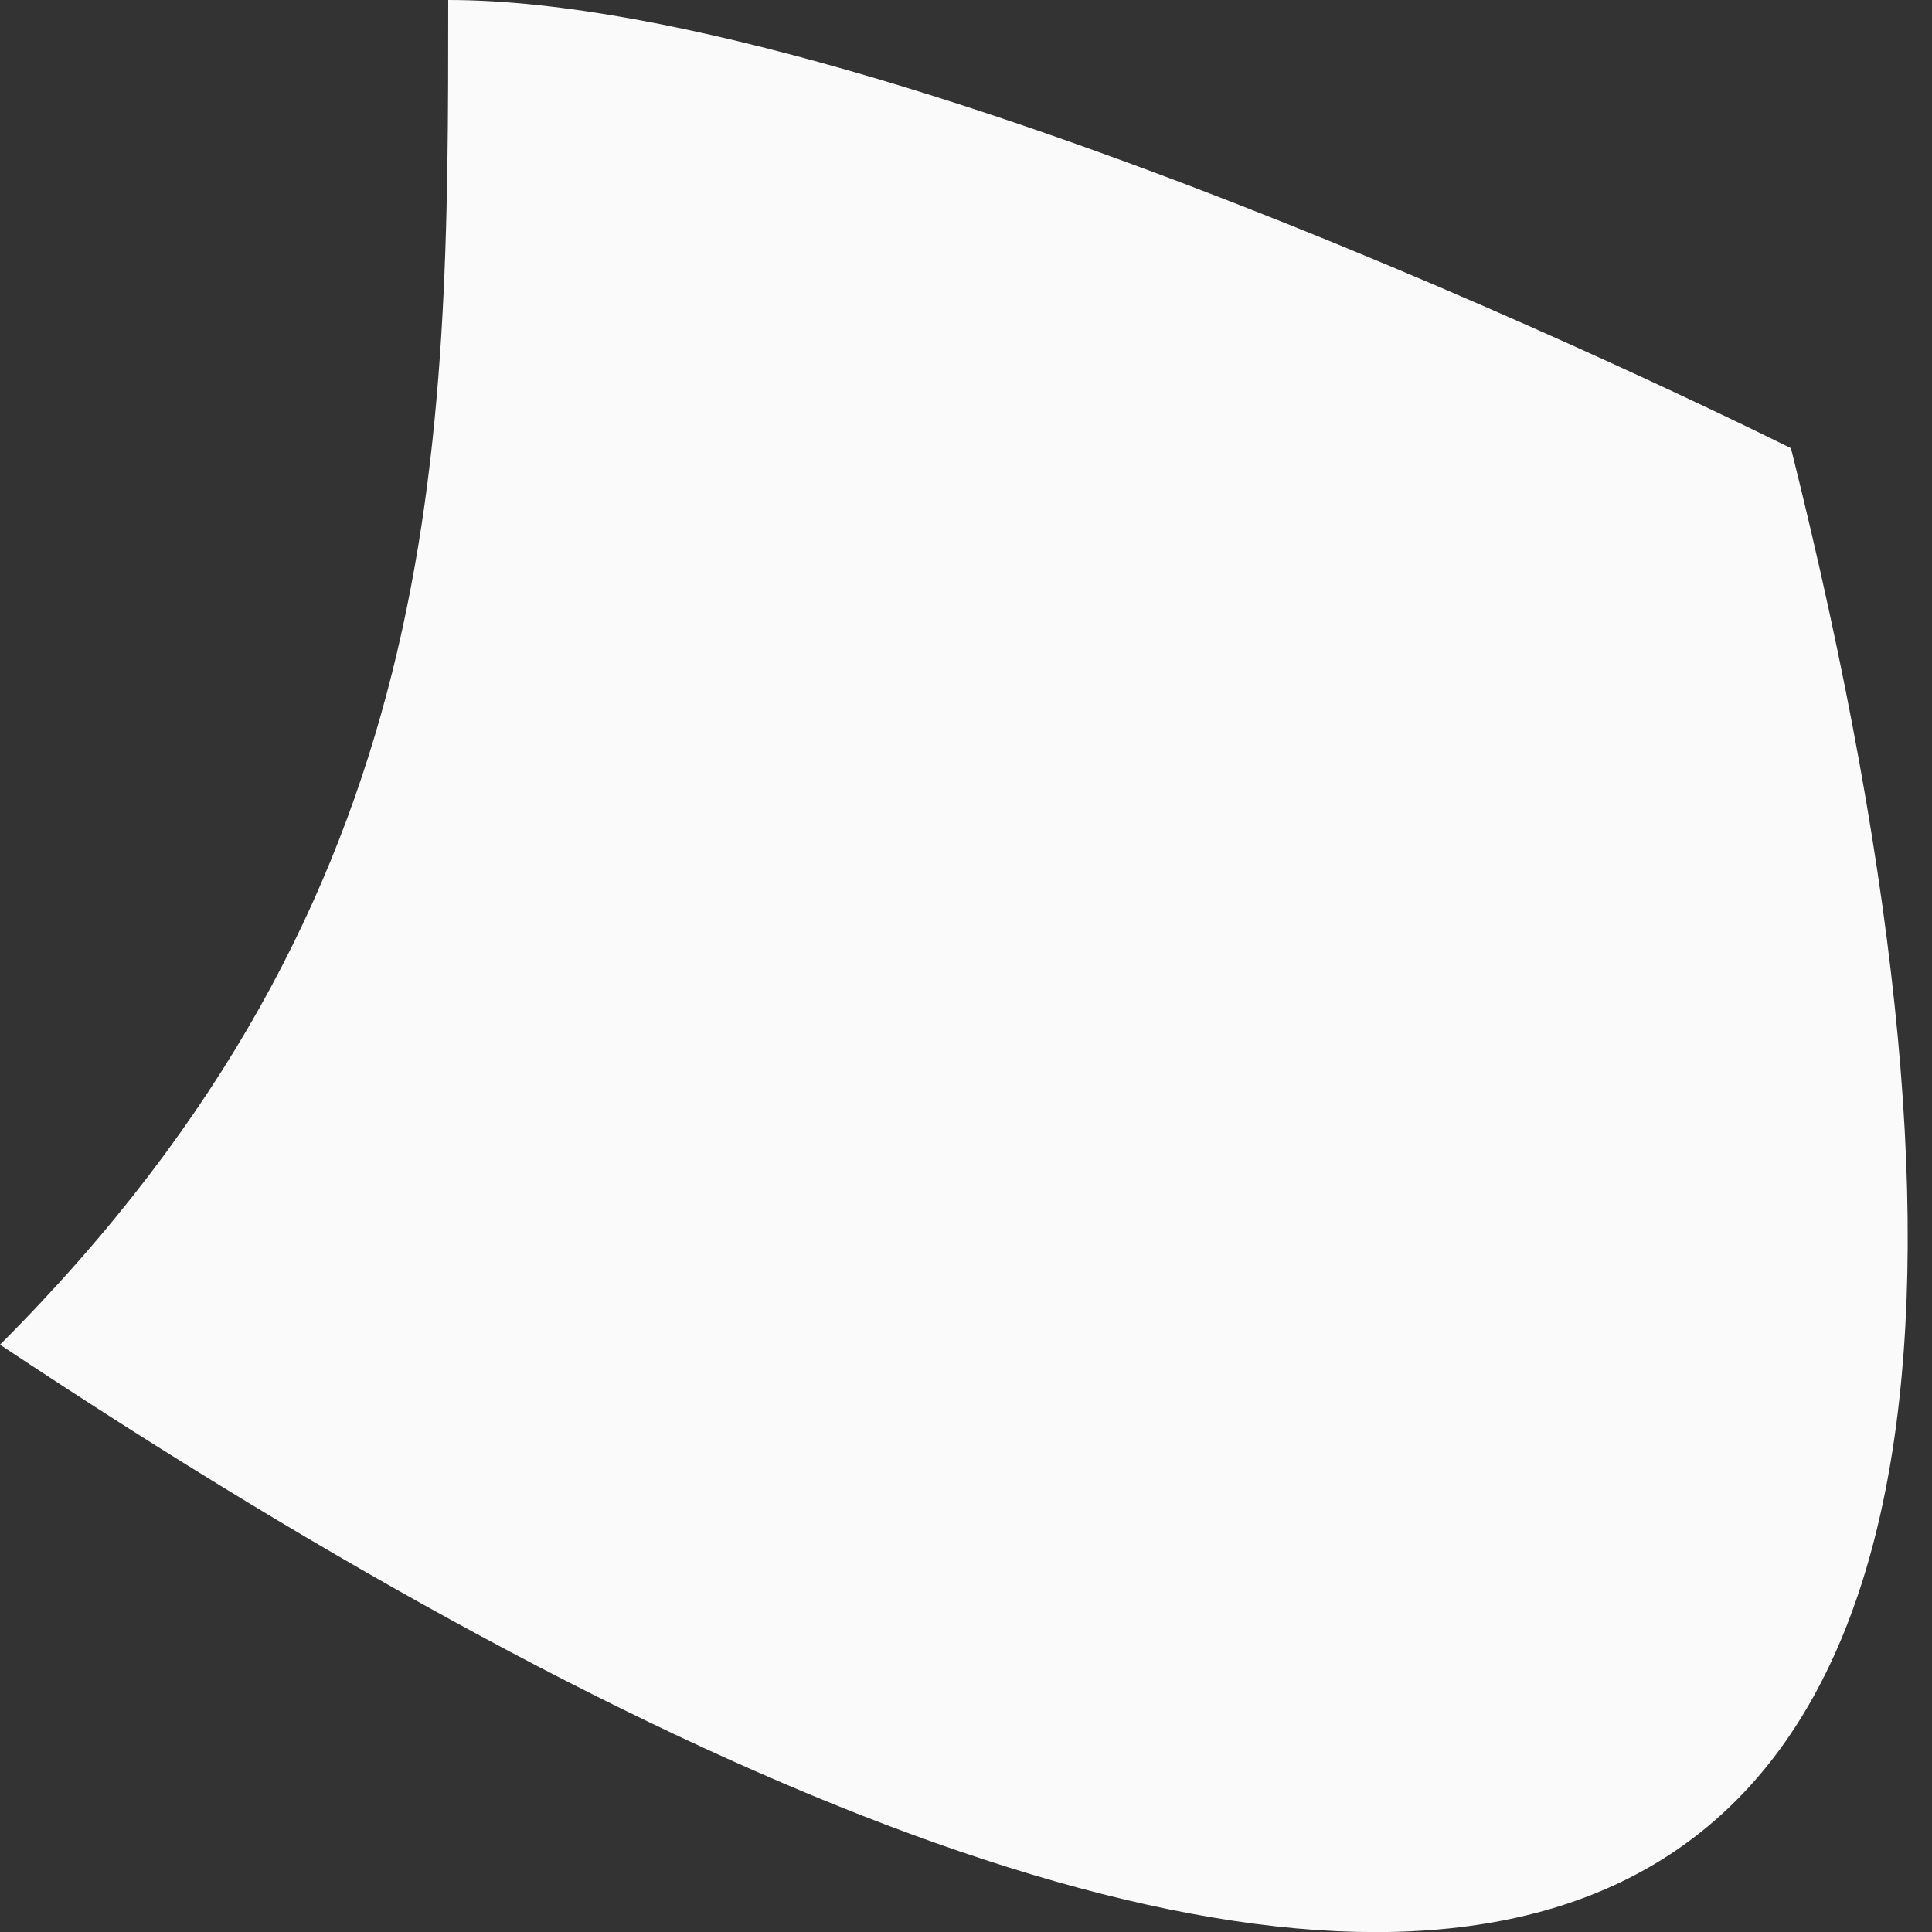 <svg width="1" height="1" viewBox="0 0 1 1" fill="none" xmlns="http://www.w3.org/2000/svg">
<rect x="0" y="0" width="1" height="1" fill="#333333" stroke="none"/>
<path fill-rule="evenodd" clip-rule="evenodd" d="M0 0.696C0.696 1.159 1.159 1.159 0.927 0.232C0.927 0.232 0.464 0 0.232 0C0.232 0.232 0.232 0.464 0 0.696Z" fill="#FAFAFA"/>
</svg>
